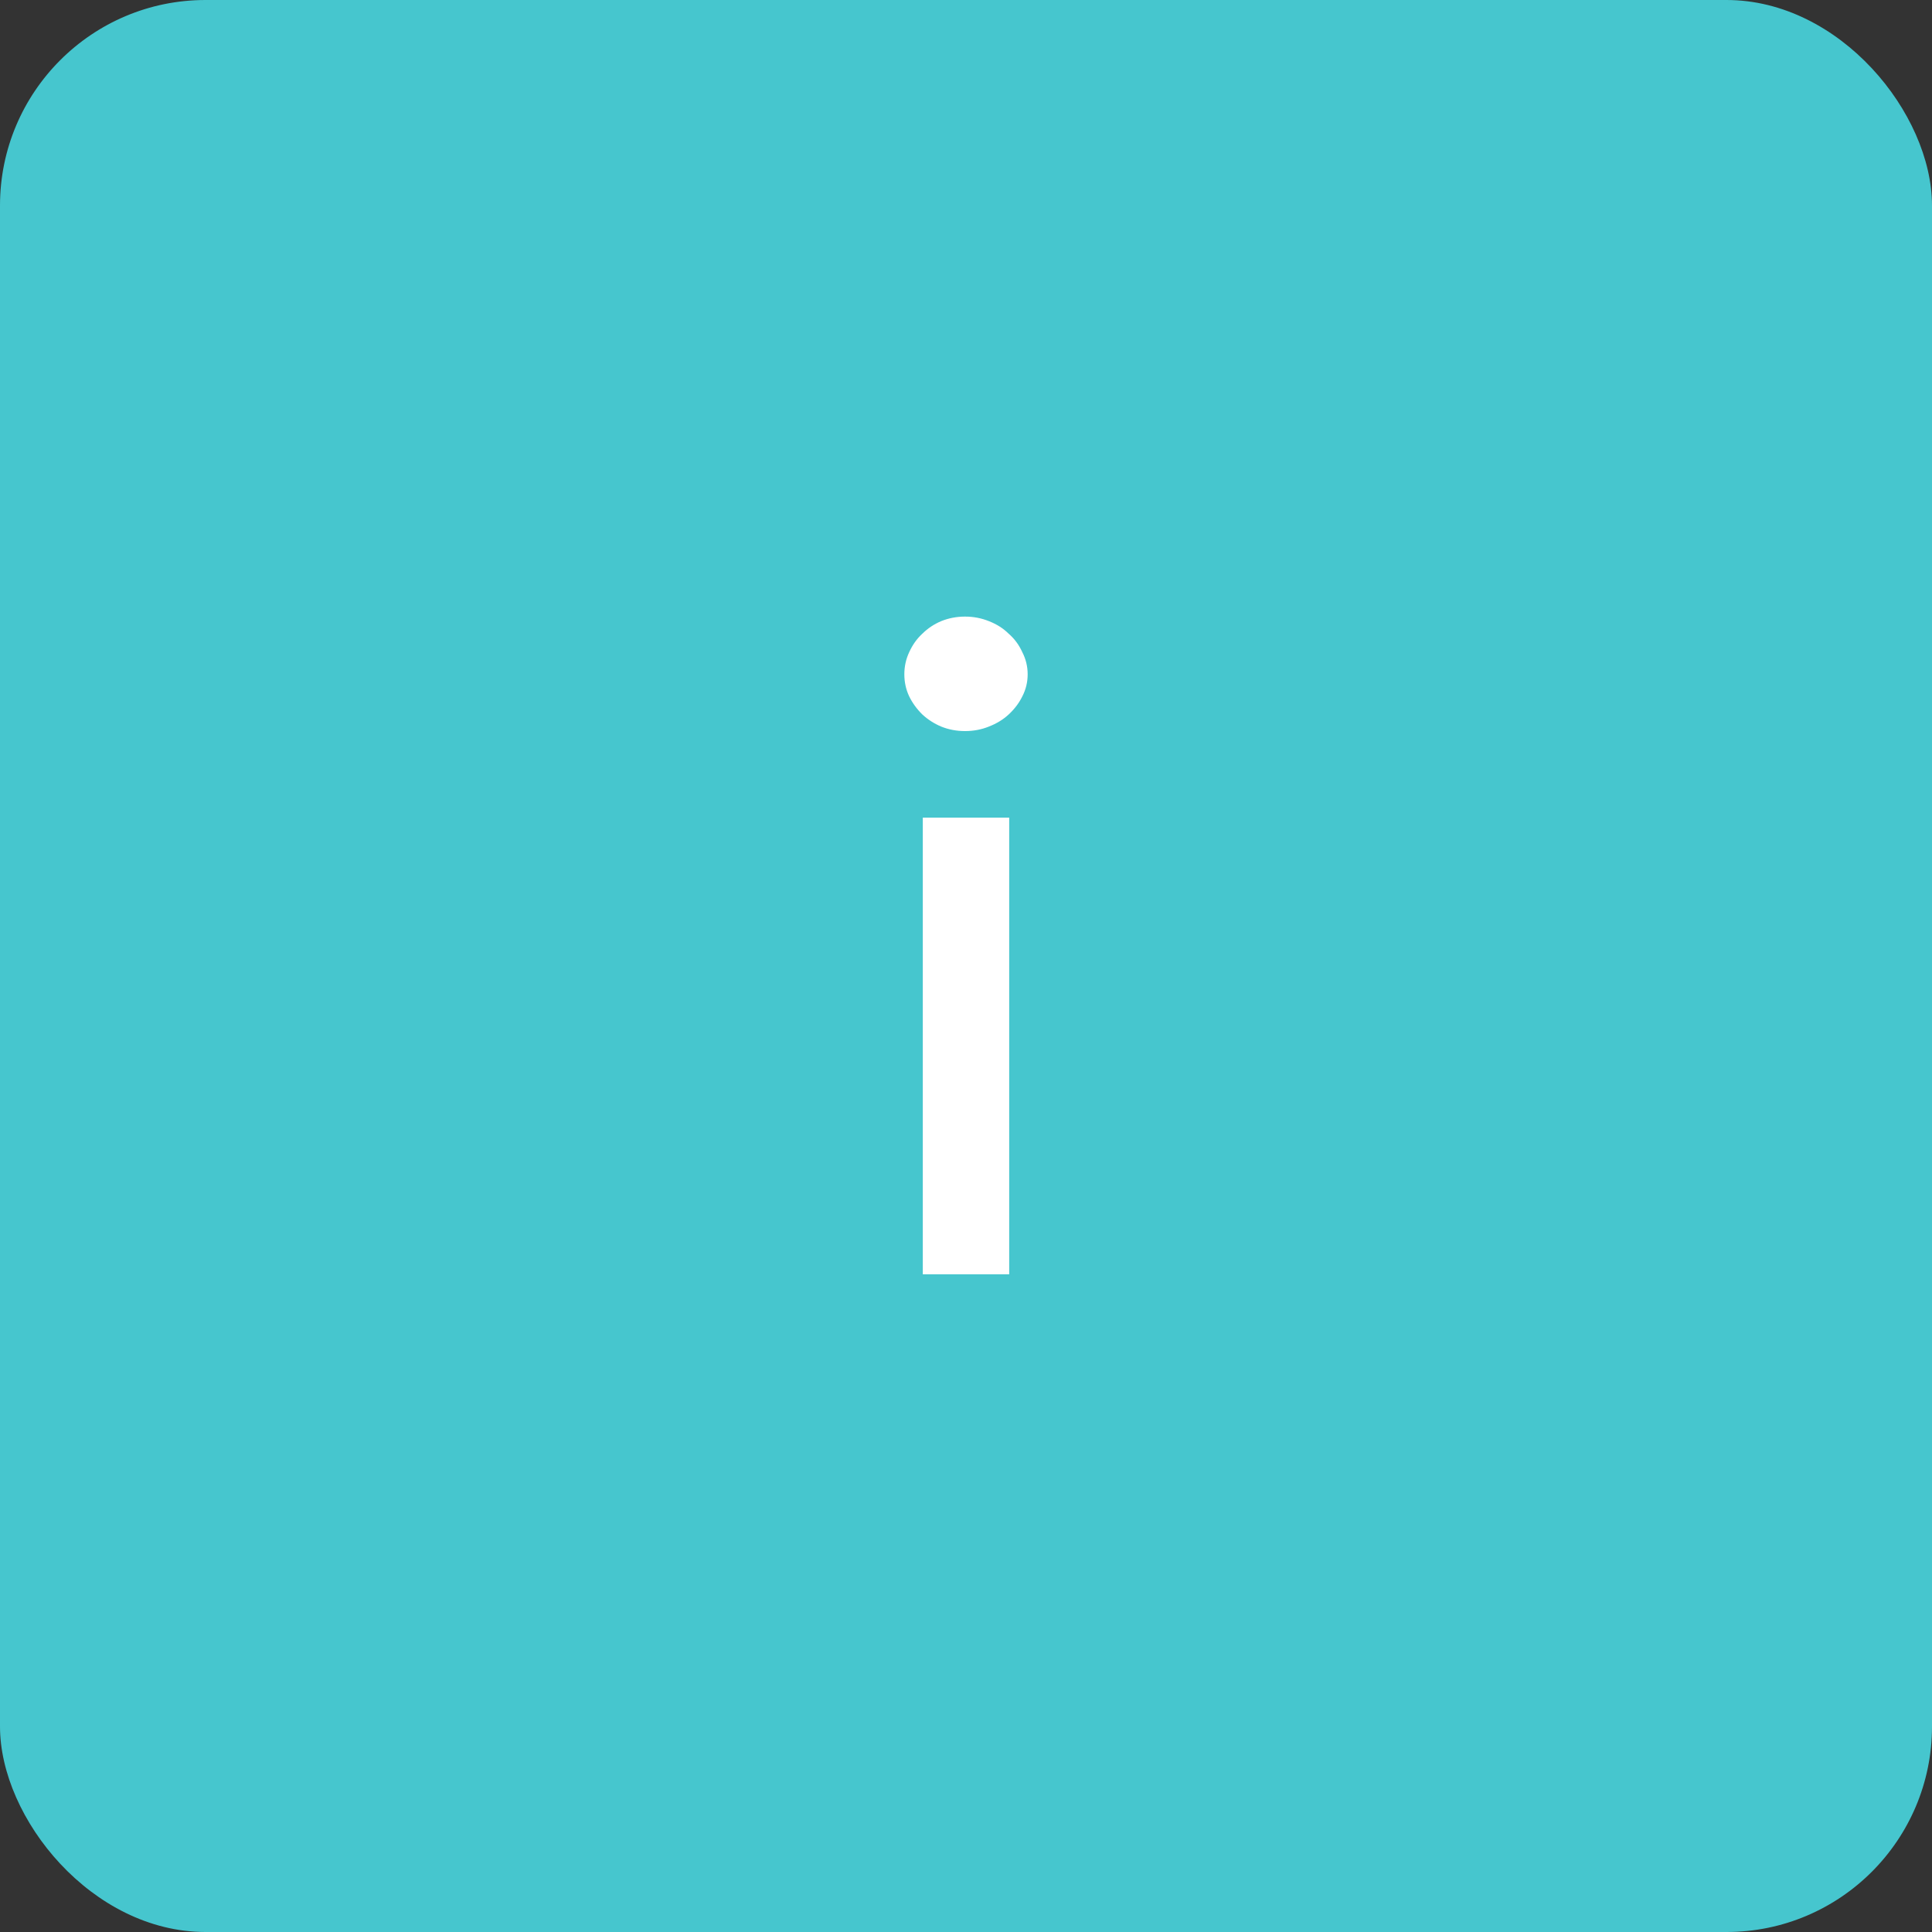 <svg width="47" height="47" viewBox="0 0 47 47" fill="none" xmlns="http://www.w3.org/2000/svg">
<rect x="0" y="0" width="47" height="47" fill="#333333" stroke="none"/>
<rect width="47" height="47" rx="5" fill="#46C6CE"/>
<path d="M24.551 19.891V31H22.449V19.891H24.551ZM25 16.404C25 16.594 24.957 16.773 24.87 16.941C24.791 17.102 24.681 17.248 24.539 17.38C24.405 17.504 24.244 17.603 24.055 17.676C23.874 17.749 23.681 17.785 23.476 17.785C23.272 17.785 23.079 17.749 22.898 17.676C22.724 17.603 22.571 17.504 22.437 17.38C22.303 17.248 22.197 17.102 22.118 16.941C22.039 16.773 22 16.594 22 16.404C22 16.214 22.039 16.035 22.118 15.866C22.197 15.691 22.303 15.541 22.437 15.417C22.571 15.285 22.724 15.183 22.898 15.11C23.079 15.037 23.272 15 23.476 15C23.681 15 23.874 15.037 24.055 15.11C24.244 15.183 24.405 15.285 24.539 15.417C24.681 15.541 24.791 15.691 24.87 15.866C24.957 16.035 25 16.214 25 16.404Z" fill="white"/>
</svg>
